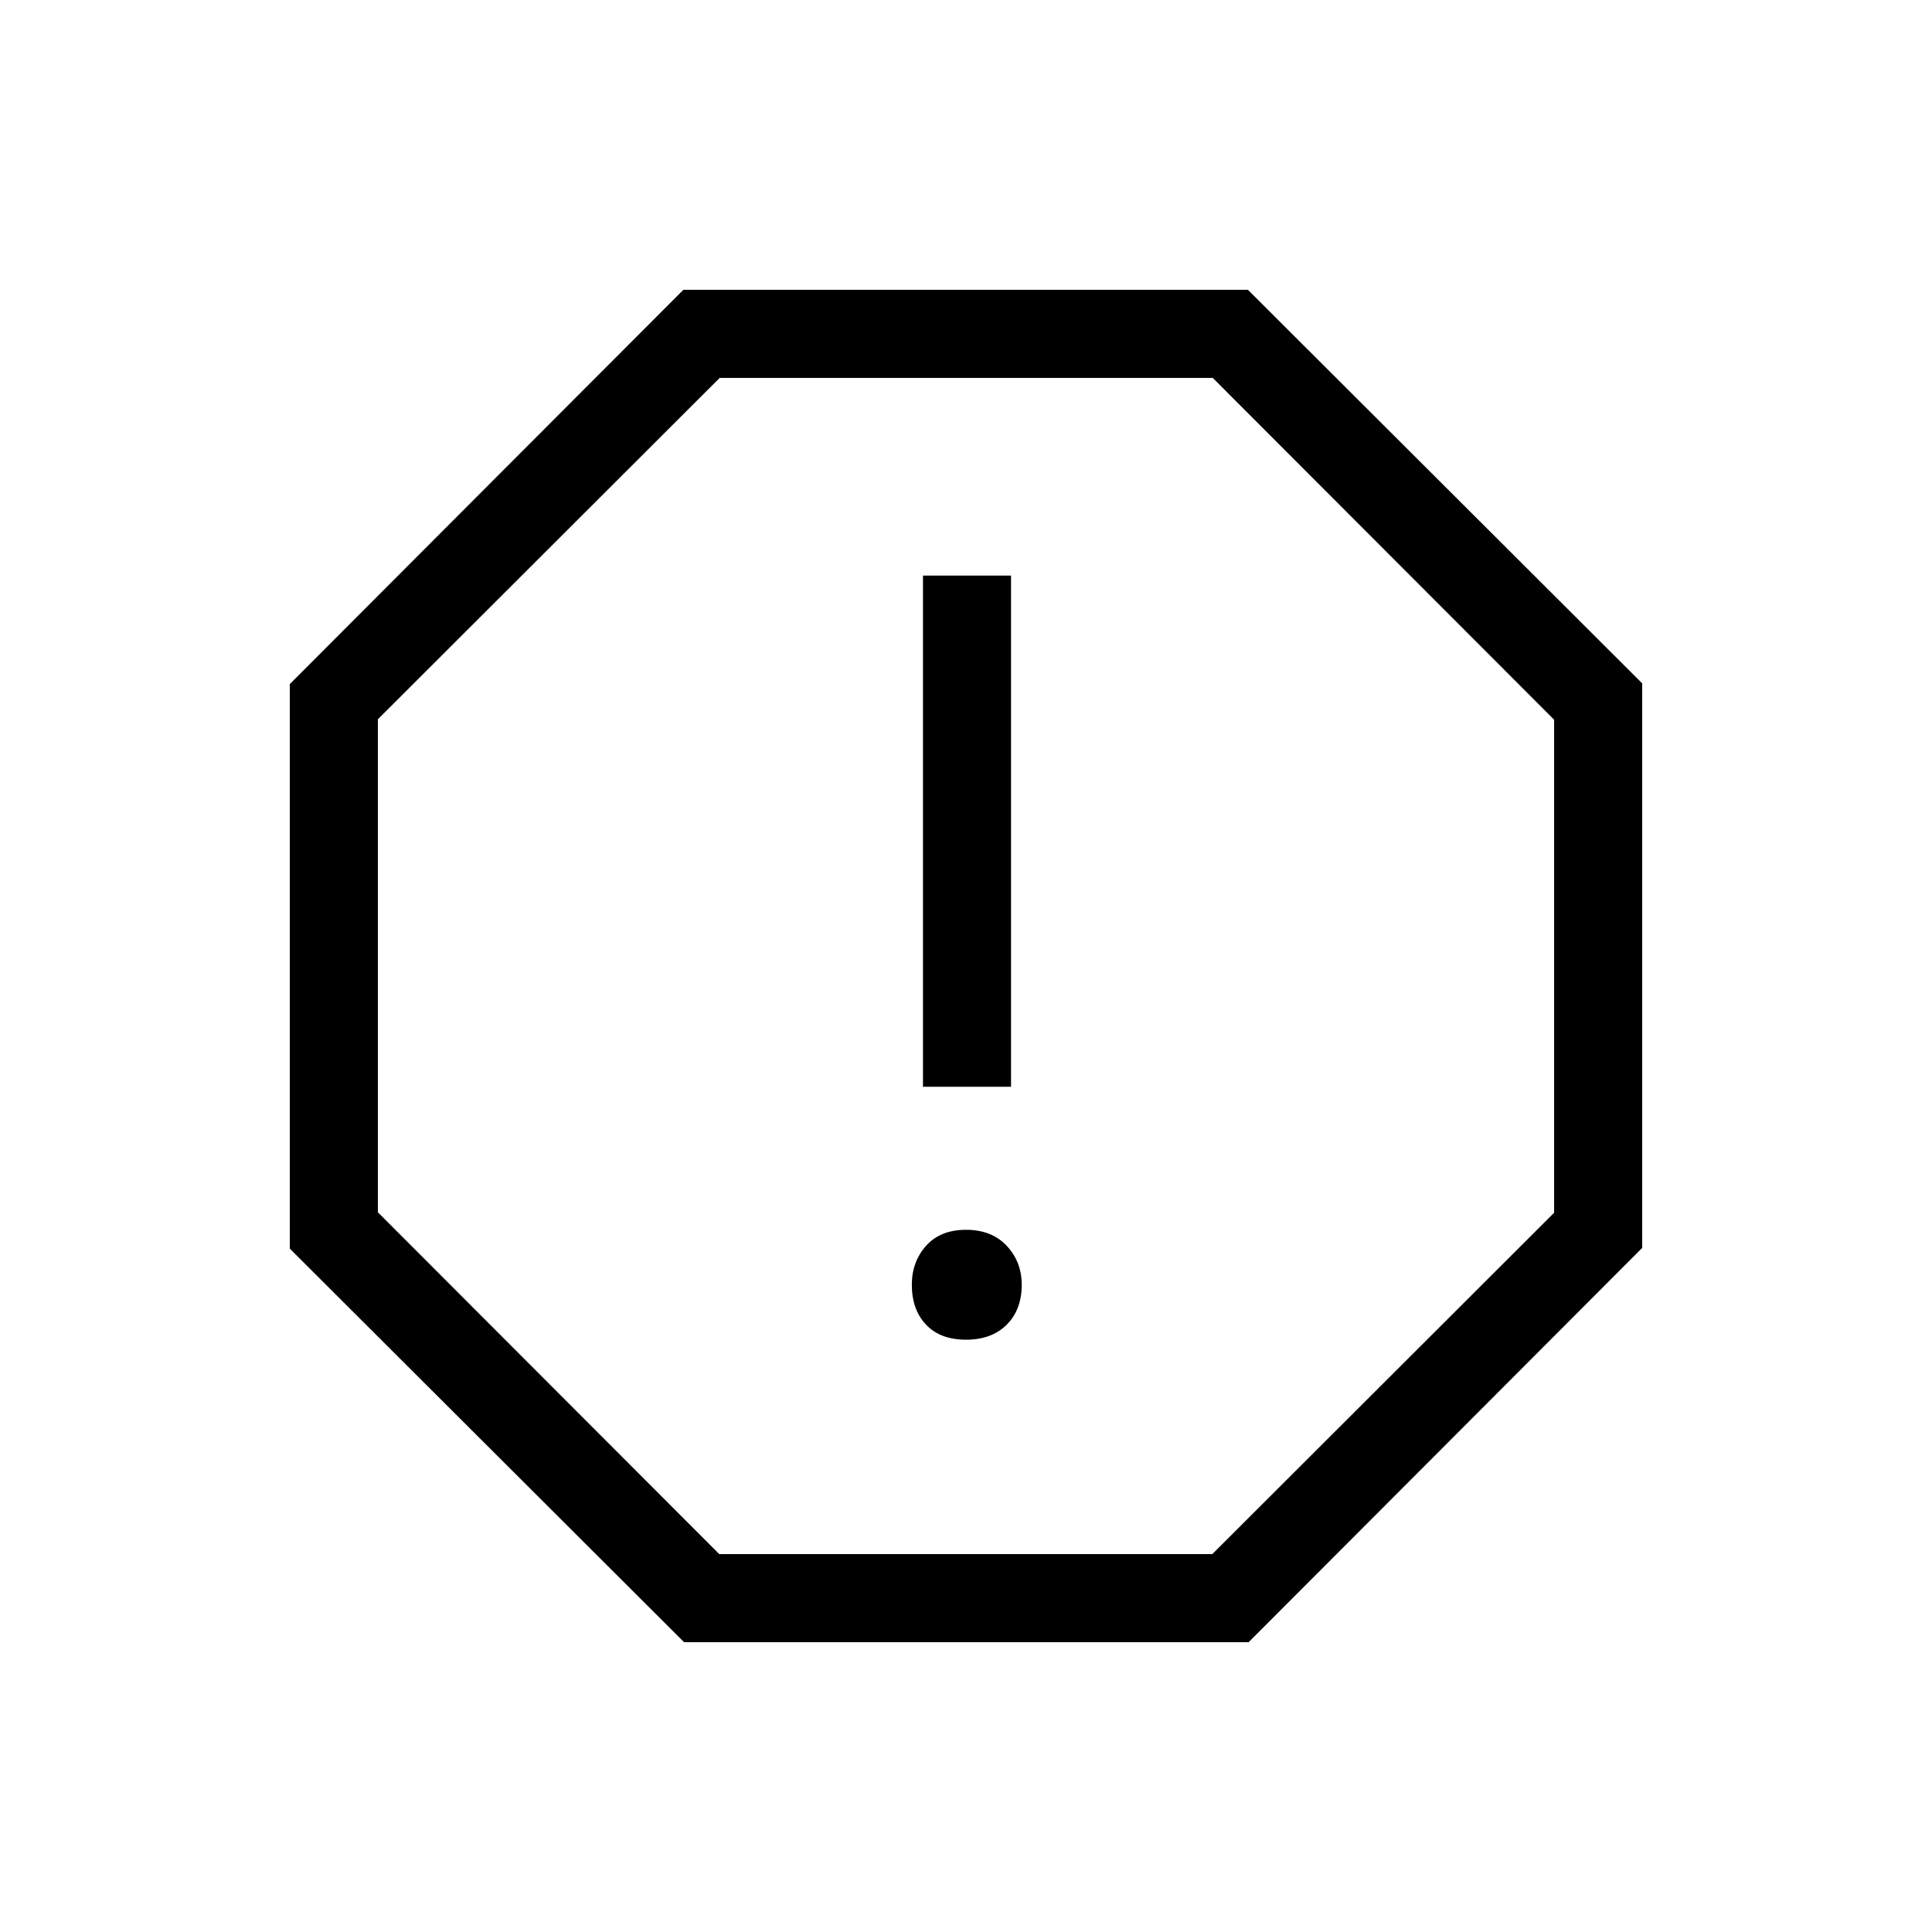 <svg xmlns="http://www.w3.org/2000/svg" height="48" viewBox="0 -960 960 960" width="48"><path d="M480-294.31q12.77 0 20.23-7.46 7.46-7.46 7.46-19.85 0-11.38-7.46-19.34-7.46-7.96-20.23-7.96t-19.85 7.96q-7.07 7.96-7.07 19.34 0 12.39 7.07 19.85 7.08 7.46 19.85 7.46ZM458.62-420h43.76v-254h-43.76v254Zm-118.7 276L144-339.56v-280.52L339.56-816h280.52L816-620.44v280.52L620.44-144H339.92Zm17.48-43.77h244.98L772.23-357.4v-244.98L602.6-772.23H357.62L187.77-602.6v244.98L357.4-187.77ZM480-480Z"/></svg>